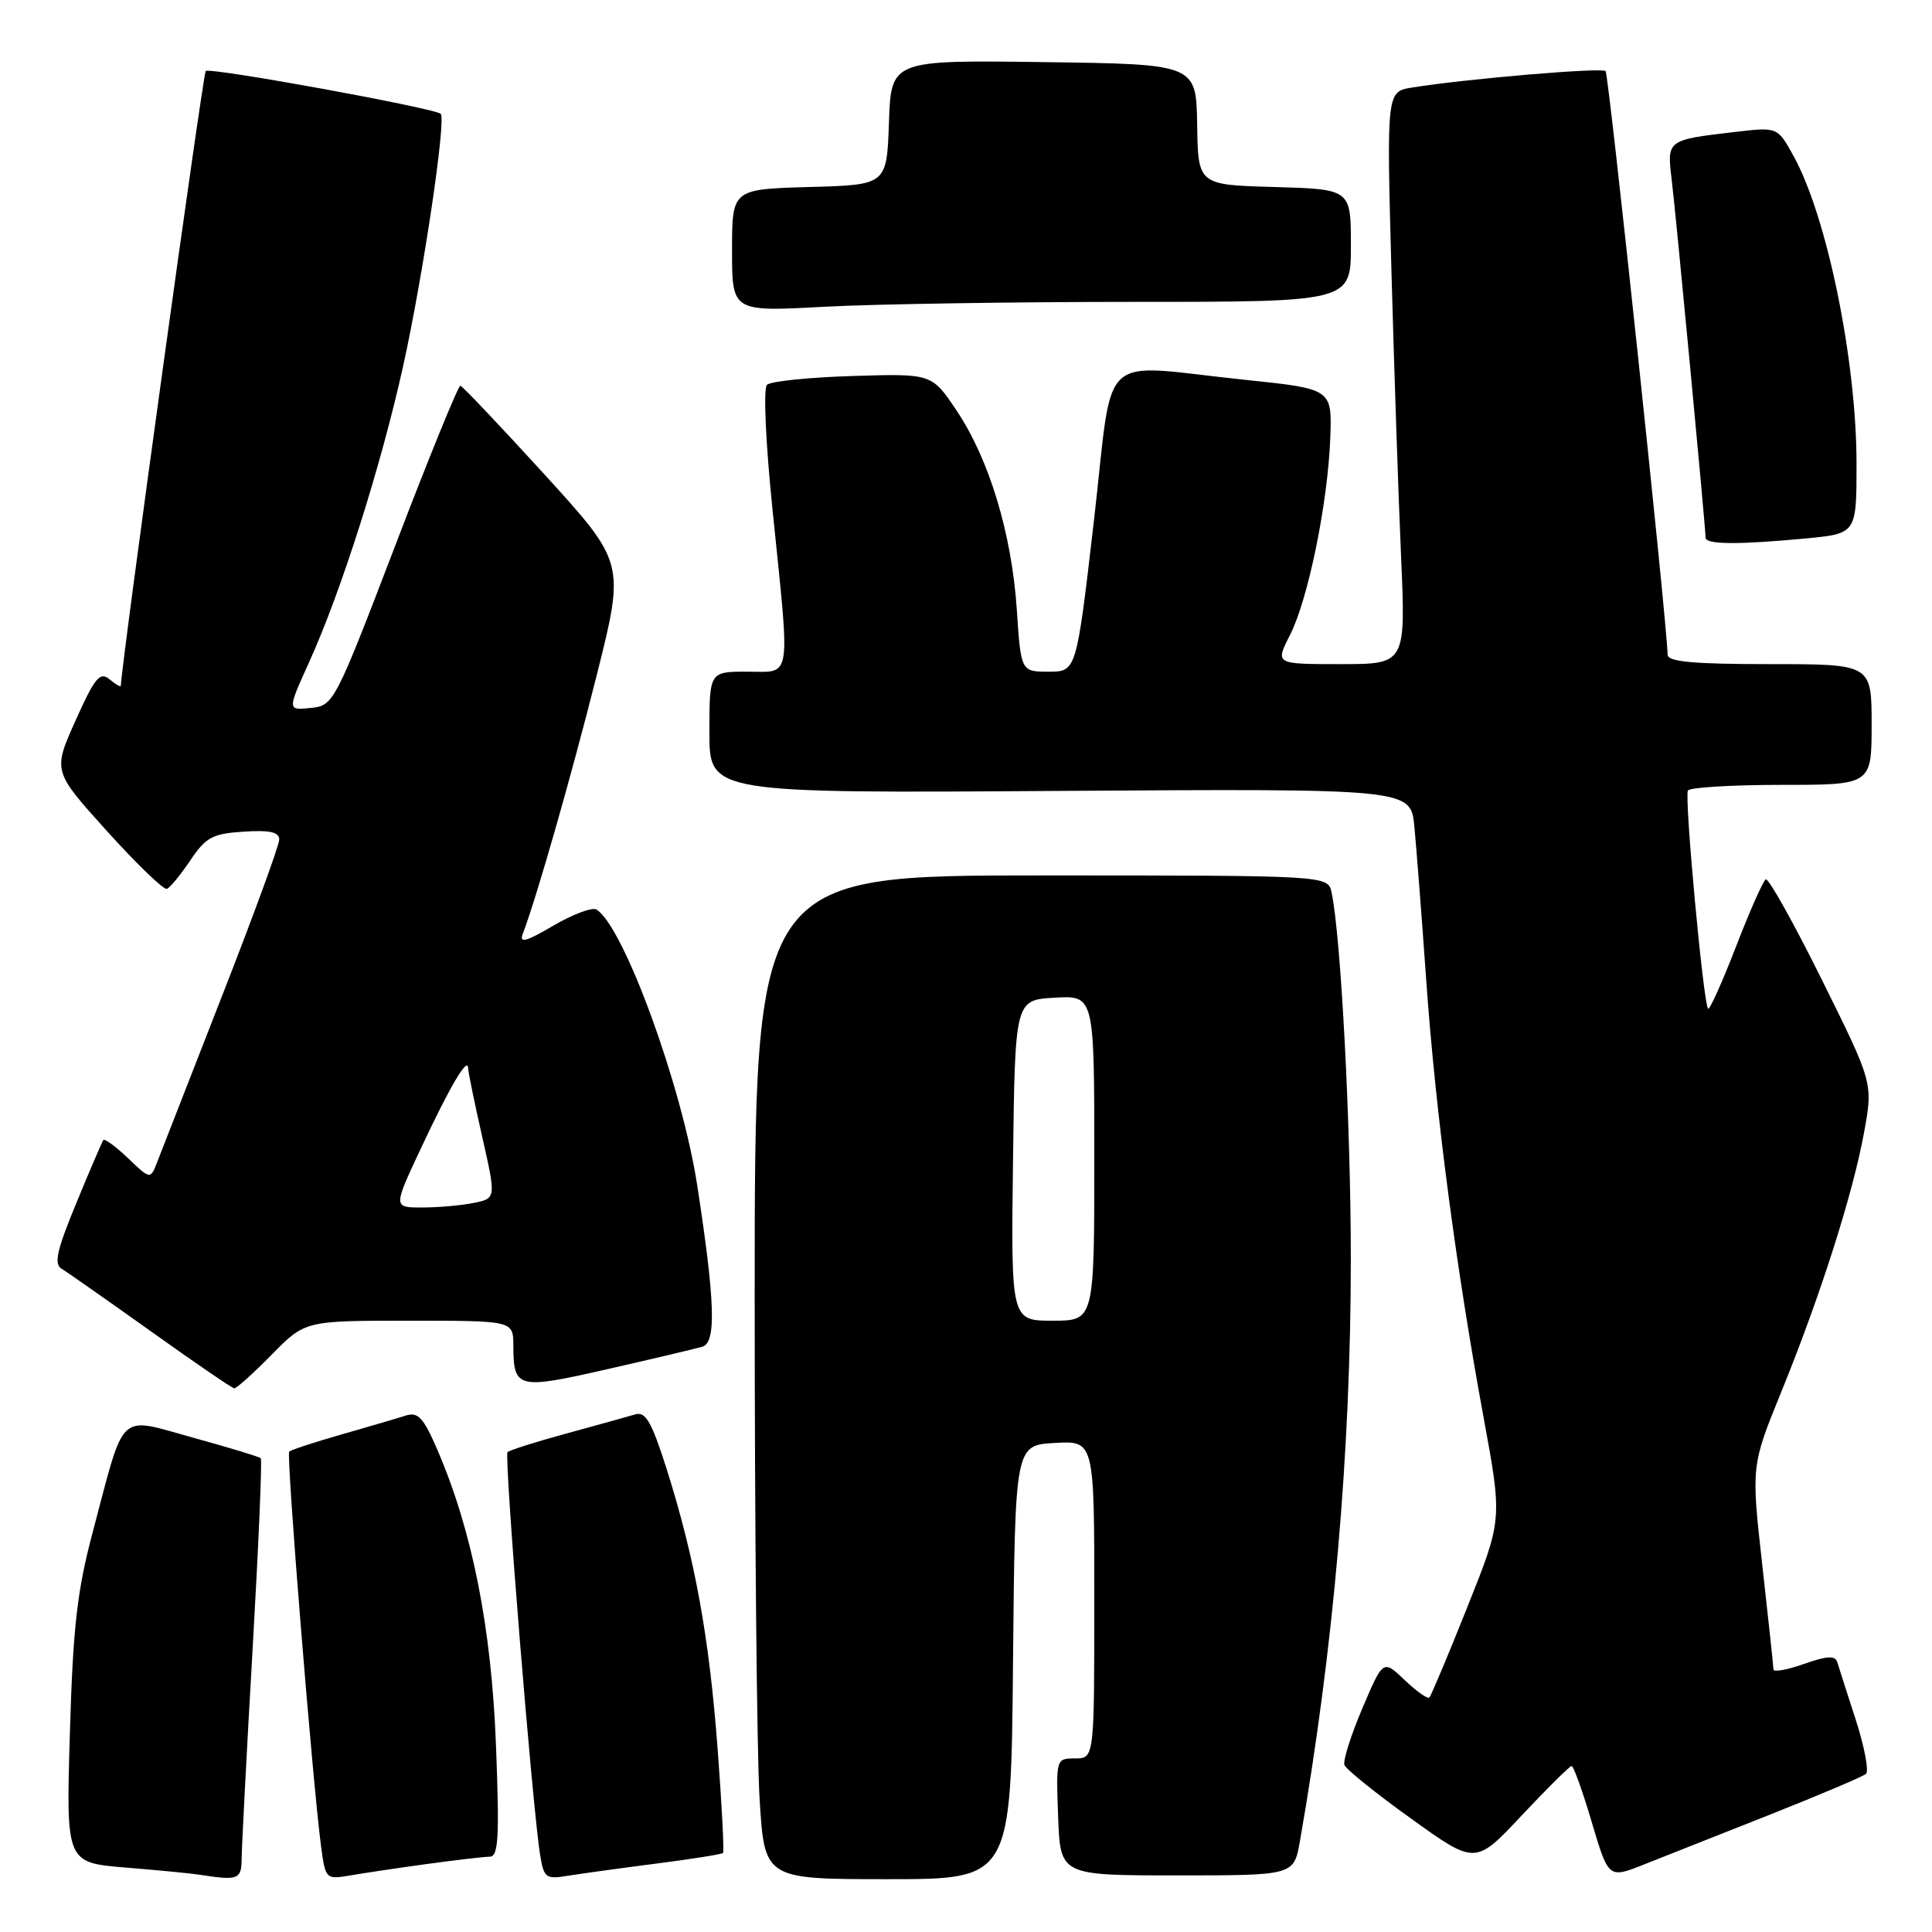 <?xml version="1.0" encoding="UTF-8" standalone="no"?>
<!DOCTYPE svg PUBLIC "-//W3C//DTD SVG 1.1//EN" "http://www.w3.org/Graphics/SVG/1.1/DTD/svg11.dtd" >
<svg xmlns="http://www.w3.org/2000/svg" xmlns:xlink="http://www.w3.org/1999/xlink" version="1.1" viewBox="0 0 256 256">
 <g >
 <path fill="currentColor"
d=" M 32.02 246.25 C 32.03 244.74 32.68 232.27 33.47 218.54 C 34.26 204.81 34.75 193.42 34.55 193.22 C 34.36 193.03 30.31 191.80 25.55 190.49 C 15.50 187.72 16.62 186.66 12.29 203.00 C 10.22 210.78 9.67 215.61 9.26 229.65 C 8.75 246.81 8.75 246.81 16.63 247.46 C 20.96 247.81 25.40 248.24 26.50 248.42 C 31.58 249.21 32.00 249.04 32.02 246.25 Z  M 56.50 247.00 C 60.35 246.47 64.13 246.03 64.90 246.02 C 66.05 246.00 66.19 243.47 65.72 231.25 C 65.12 215.68 62.59 202.88 57.97 192.14 C 56.11 187.83 55.40 187.06 53.76 187.57 C 52.68 187.92 48.86 189.04 45.26 190.07 C 41.67 191.10 38.54 192.12 38.32 192.35 C 37.91 192.76 41.44 236.46 42.56 244.78 C 43.12 248.96 43.21 249.05 46.32 248.52 C 48.07 248.21 52.65 247.53 56.50 247.00 Z  M 87.00 246.93 C 91.67 246.33 95.63 245.70 95.80 245.53 C 95.97 245.36 95.65 239.16 95.09 231.75 C 93.97 216.87 92.09 206.56 88.36 194.73 C 86.36 188.43 85.55 187.00 84.19 187.41 C 83.26 187.69 79.17 188.82 75.11 189.93 C 71.04 191.04 67.50 192.16 67.25 192.42 C 66.77 192.89 70.56 239.64 71.57 245.79 C 72.07 248.85 72.32 249.04 75.30 248.54 C 77.06 248.26 82.32 247.53 87.00 246.93 Z  M 134.23 220.25 C 134.50 191.50 134.50 191.50 139.75 191.20 C 145.00 190.90 145.00 190.90 145.00 211.95 C 145.00 233.00 145.00 233.00 142.46 233.00 C 139.93 233.00 139.92 233.04 140.21 240.75 C 140.50 248.50 140.50 248.50 155.97 248.50 C 171.44 248.50 171.44 248.50 172.24 244.00 C 176.68 218.71 178.99 192.41 178.99 166.89 C 179.00 149.20 177.68 124.07 176.44 118.25 C 175.96 116.00 175.96 116.00 137.98 116.00 C 100.00 116.00 100.00 116.00 100.00 171.84 C 100.00 202.56 100.29 232.48 100.65 238.34 C 101.30 249.00 101.30 249.00 117.64 249.00 C 133.97 249.00 133.97 249.00 134.23 220.25 Z  M 234.50 240.46 C 241.10 237.84 246.84 235.41 247.25 235.05 C 247.66 234.69 247.06 231.50 245.92 227.95 C 244.77 224.40 243.66 220.95 243.46 220.28 C 243.17 219.34 242.15 219.39 239.04 220.48 C 236.82 221.27 235.00 221.59 234.99 221.21 C 234.99 220.82 234.32 214.59 233.51 207.36 C 232.04 194.22 232.04 194.22 236.05 184.38 C 241.23 171.65 245.52 158.18 247.01 150.00 C 248.19 143.50 248.19 143.50 241.40 129.81 C 237.67 122.28 234.32 116.30 233.97 116.52 C 233.61 116.74 231.83 120.77 230.01 125.48 C 228.19 130.18 226.53 133.87 226.33 133.66 C 225.71 133.04 223.16 105.55 223.66 104.75 C 223.91 104.34 229.49 104.00 236.06 104.00 C 248.00 104.00 248.00 104.00 248.00 96.00 C 248.00 88.00 248.00 88.00 234.50 88.00 C 224.38 88.00 220.99 87.69 220.97 86.75 C 220.84 82.05 213.17 9.84 212.75 9.42 C 212.25 8.92 194.30 10.44 187.11 11.60 C 183.73 12.14 183.73 12.14 184.37 35.82 C 184.73 48.84 185.30 65.91 185.65 73.75 C 186.27 88.00 186.27 88.00 177.61 88.00 C 168.96 88.00 168.96 88.00 170.92 84.17 C 173.34 79.41 175.95 66.64 176.27 58.01 C 176.50 51.53 176.50 51.53 165.00 50.33 C 145.10 48.26 147.62 45.91 144.95 69.00 C 142.63 89.00 142.63 89.00 138.96 89.00 C 135.28 89.00 135.28 89.00 134.73 80.75 C 134.05 70.66 131.06 60.80 126.72 54.35 C 123.46 49.50 123.46 49.50 112.98 49.82 C 107.22 50.00 102.11 50.52 101.63 50.99 C 101.13 51.48 101.45 58.68 102.38 67.70 C 104.72 90.61 104.98 89.00 99.00 89.00 C 94.00 89.00 94.00 89.00 94.00 97.05 C 94.00 105.11 94.00 105.11 140.46 104.80 C 186.92 104.50 186.92 104.50 187.41 109.50 C 187.67 112.25 188.39 121.47 188.99 130.00 C 190.23 147.45 192.94 168.04 196.60 187.92 C 199.07 201.34 199.07 201.34 194.44 212.92 C 191.90 219.29 189.63 224.69 189.40 224.93 C 189.17 225.16 187.70 224.12 186.13 222.62 C 183.27 219.89 183.27 219.89 180.52 226.36 C 179.01 229.91 177.94 233.29 178.14 233.86 C 178.34 234.43 182.32 237.64 187.00 240.99 C 195.50 247.10 195.50 247.10 201.64 240.55 C 205.02 236.95 208.00 234.00 208.25 234.00 C 208.50 234.00 209.71 237.36 210.92 241.46 C 213.14 248.92 213.14 248.92 217.82 247.06 C 220.39 246.04 227.90 243.07 234.50 240.46 Z  M 36.00 179.50 C 40.42 175.00 40.42 175.00 54.21 175.00 C 68.00 175.00 68.00 175.00 68.02 178.25 C 68.04 184.03 68.51 184.15 80.53 181.41 C 86.56 180.04 92.21 178.70 93.08 178.44 C 94.93 177.89 94.75 172.43 92.39 157.09 C 90.36 143.88 82.64 122.75 79.04 120.52 C 78.48 120.18 75.91 121.14 73.33 122.65 C 69.66 124.80 68.77 125.04 69.28 123.71 C 71.07 119.04 75.69 102.89 79.05 89.54 C 82.81 74.58 82.81 74.58 72.16 62.88 C 66.29 56.45 61.27 51.15 61.00 51.11 C 60.73 51.07 56.84 60.59 52.38 72.27 C 44.35 93.23 44.21 93.50 41.16 93.81 C 38.07 94.12 38.07 94.12 40.93 87.81 C 45.22 78.35 50.48 61.79 53.44 48.41 C 56.05 36.58 59.14 15.87 58.40 15.09 C 57.70 14.34 27.78 8.88 27.26 9.41 C 26.89 9.77 16.11 87.84 16.01 90.87 C 16.01 91.08 15.33 90.69 14.51 90.01 C 13.24 88.96 12.56 89.78 10.01 95.48 C 7.00 102.18 7.00 102.18 14.17 110.12 C 18.11 114.48 21.68 117.93 22.11 117.78 C 22.53 117.62 23.93 115.92 25.22 114.00 C 27.27 110.94 28.16 110.46 32.28 110.20 C 35.74 109.97 37.00 110.25 37.00 111.25 C 37.00 111.99 33.58 121.35 29.39 132.05 C 25.21 142.75 21.37 152.58 20.86 153.90 C 19.93 156.31 19.93 156.31 16.98 153.48 C 15.35 151.92 13.87 150.84 13.69 151.07 C 13.52 151.31 11.90 155.06 10.11 159.42 C 7.52 165.68 7.12 167.50 8.17 168.12 C 8.90 168.56 14.22 172.29 20.00 176.41 C 25.78 180.54 30.74 183.94 31.04 183.96 C 31.34 183.98 33.57 181.97 36.00 179.50 Z  M 239.25 71.35 C 246.00 70.71 246.00 70.71 246.00 61.47 C 246.00 47.79 242.10 28.71 237.65 20.66 C 235.53 16.83 235.53 16.83 230.02 17.47 C 220.83 18.55 220.87 18.51 221.51 23.83 C 222.10 28.69 226.00 69.93 226.00 71.25 C 226.00 72.16 230.29 72.19 239.25 71.35 Z  M 150.16 40.00 C 179.00 40.00 179.00 40.00 179.00 32.53 C 179.00 25.07 179.00 25.07 168.88 24.78 C 158.75 24.50 158.75 24.50 158.63 16.50 C 158.50 8.50 158.50 8.50 138.29 8.23 C 118.08 7.96 118.08 7.96 117.79 16.23 C 117.50 24.50 117.50 24.50 107.25 24.78 C 97.00 25.07 97.00 25.07 97.00 33.19 C 97.00 41.31 97.00 41.31 109.16 40.65 C 115.84 40.29 134.29 40.00 150.16 40.00 Z  M 134.23 153.75 C 134.50 132.50 134.50 132.50 139.75 132.20 C 145.00 131.90 145.00 131.90 145.00 153.45 C 145.00 175.00 145.00 175.00 139.48 175.00 C 133.96 175.00 133.96 175.00 134.23 153.75 Z  M 55.73 152.25 C 59.59 144.01 61.98 139.93 62.03 141.53 C 62.04 142.06 62.88 146.17 63.90 150.65 C 65.74 158.80 65.74 158.80 62.74 159.40 C 61.10 159.73 58.03 160.00 55.92 160.00 C 52.10 160.00 52.10 160.00 55.73 152.25 Z "/>
</g>
</svg>